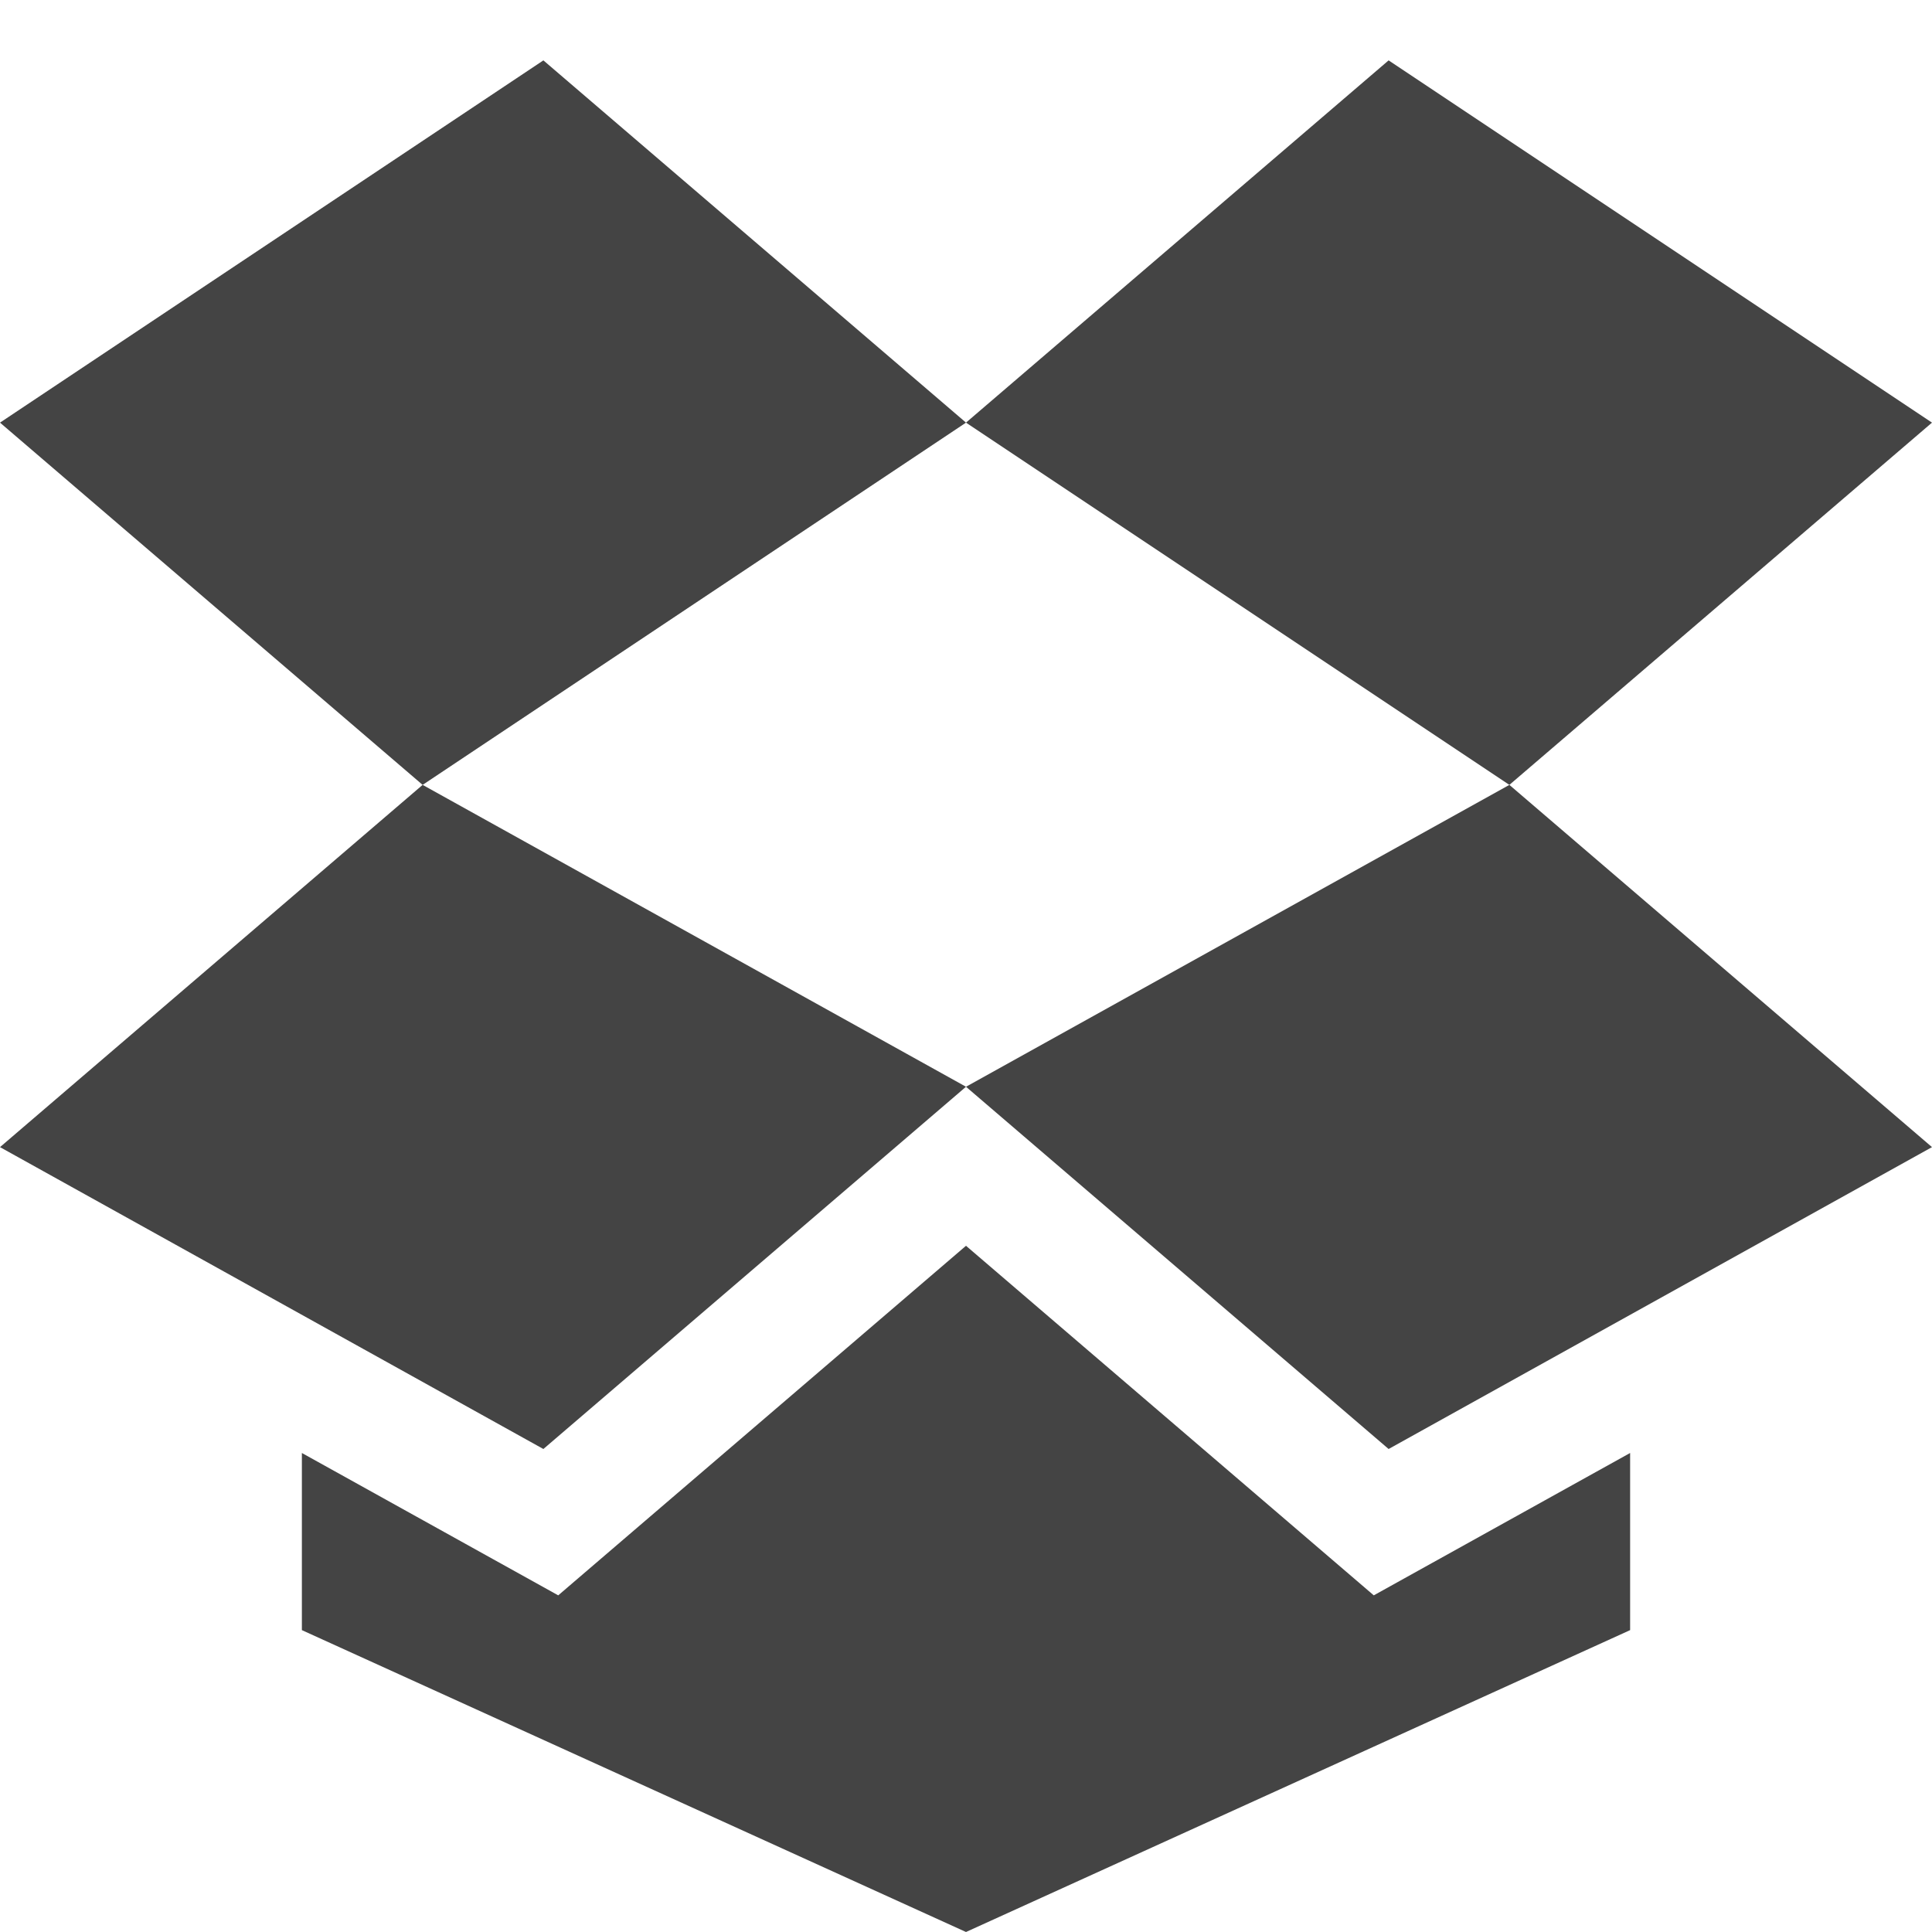 <?xml version="1.0" encoding="utf-8"?>
<!-- Generated by IcoMoon.io -->
<!DOCTYPE svg PUBLIC "-//W3C//DTD SVG 1.1//EN" "http://www.w3.org/Graphics/SVG/1.1/DTD/svg11.dtd">
<svg version="1.1" xmlns="http://www.w3.org/2000/svg" xmlns:xlink="http://www.w3.org/1999/xlink" width="16" height="16" viewBox="0 0 16 16">
<path fill="#444" d="M11.5 0.5l-3.5 3 4.5 3 3.5-3z"></path>
<path fill="#444" d="M8 3.5l-3.5-3-4.5 3 3.5 3z"></path>
<path fill="#444" d="M12.5 6.5l3.5 3-4.5 2.5-3.5-3z"></path>
<path fill="#444" d="M8 9l-4.5-2.5-3.5 3 4.5 2.5z"></path>
<path fill="#444" d="M11.377 13.212l-3.377-2.895-3.377 2.895-2.123-1.179v1.467l5.5 2.5 5.5-2.5v-1.467z"></path>
</svg>
